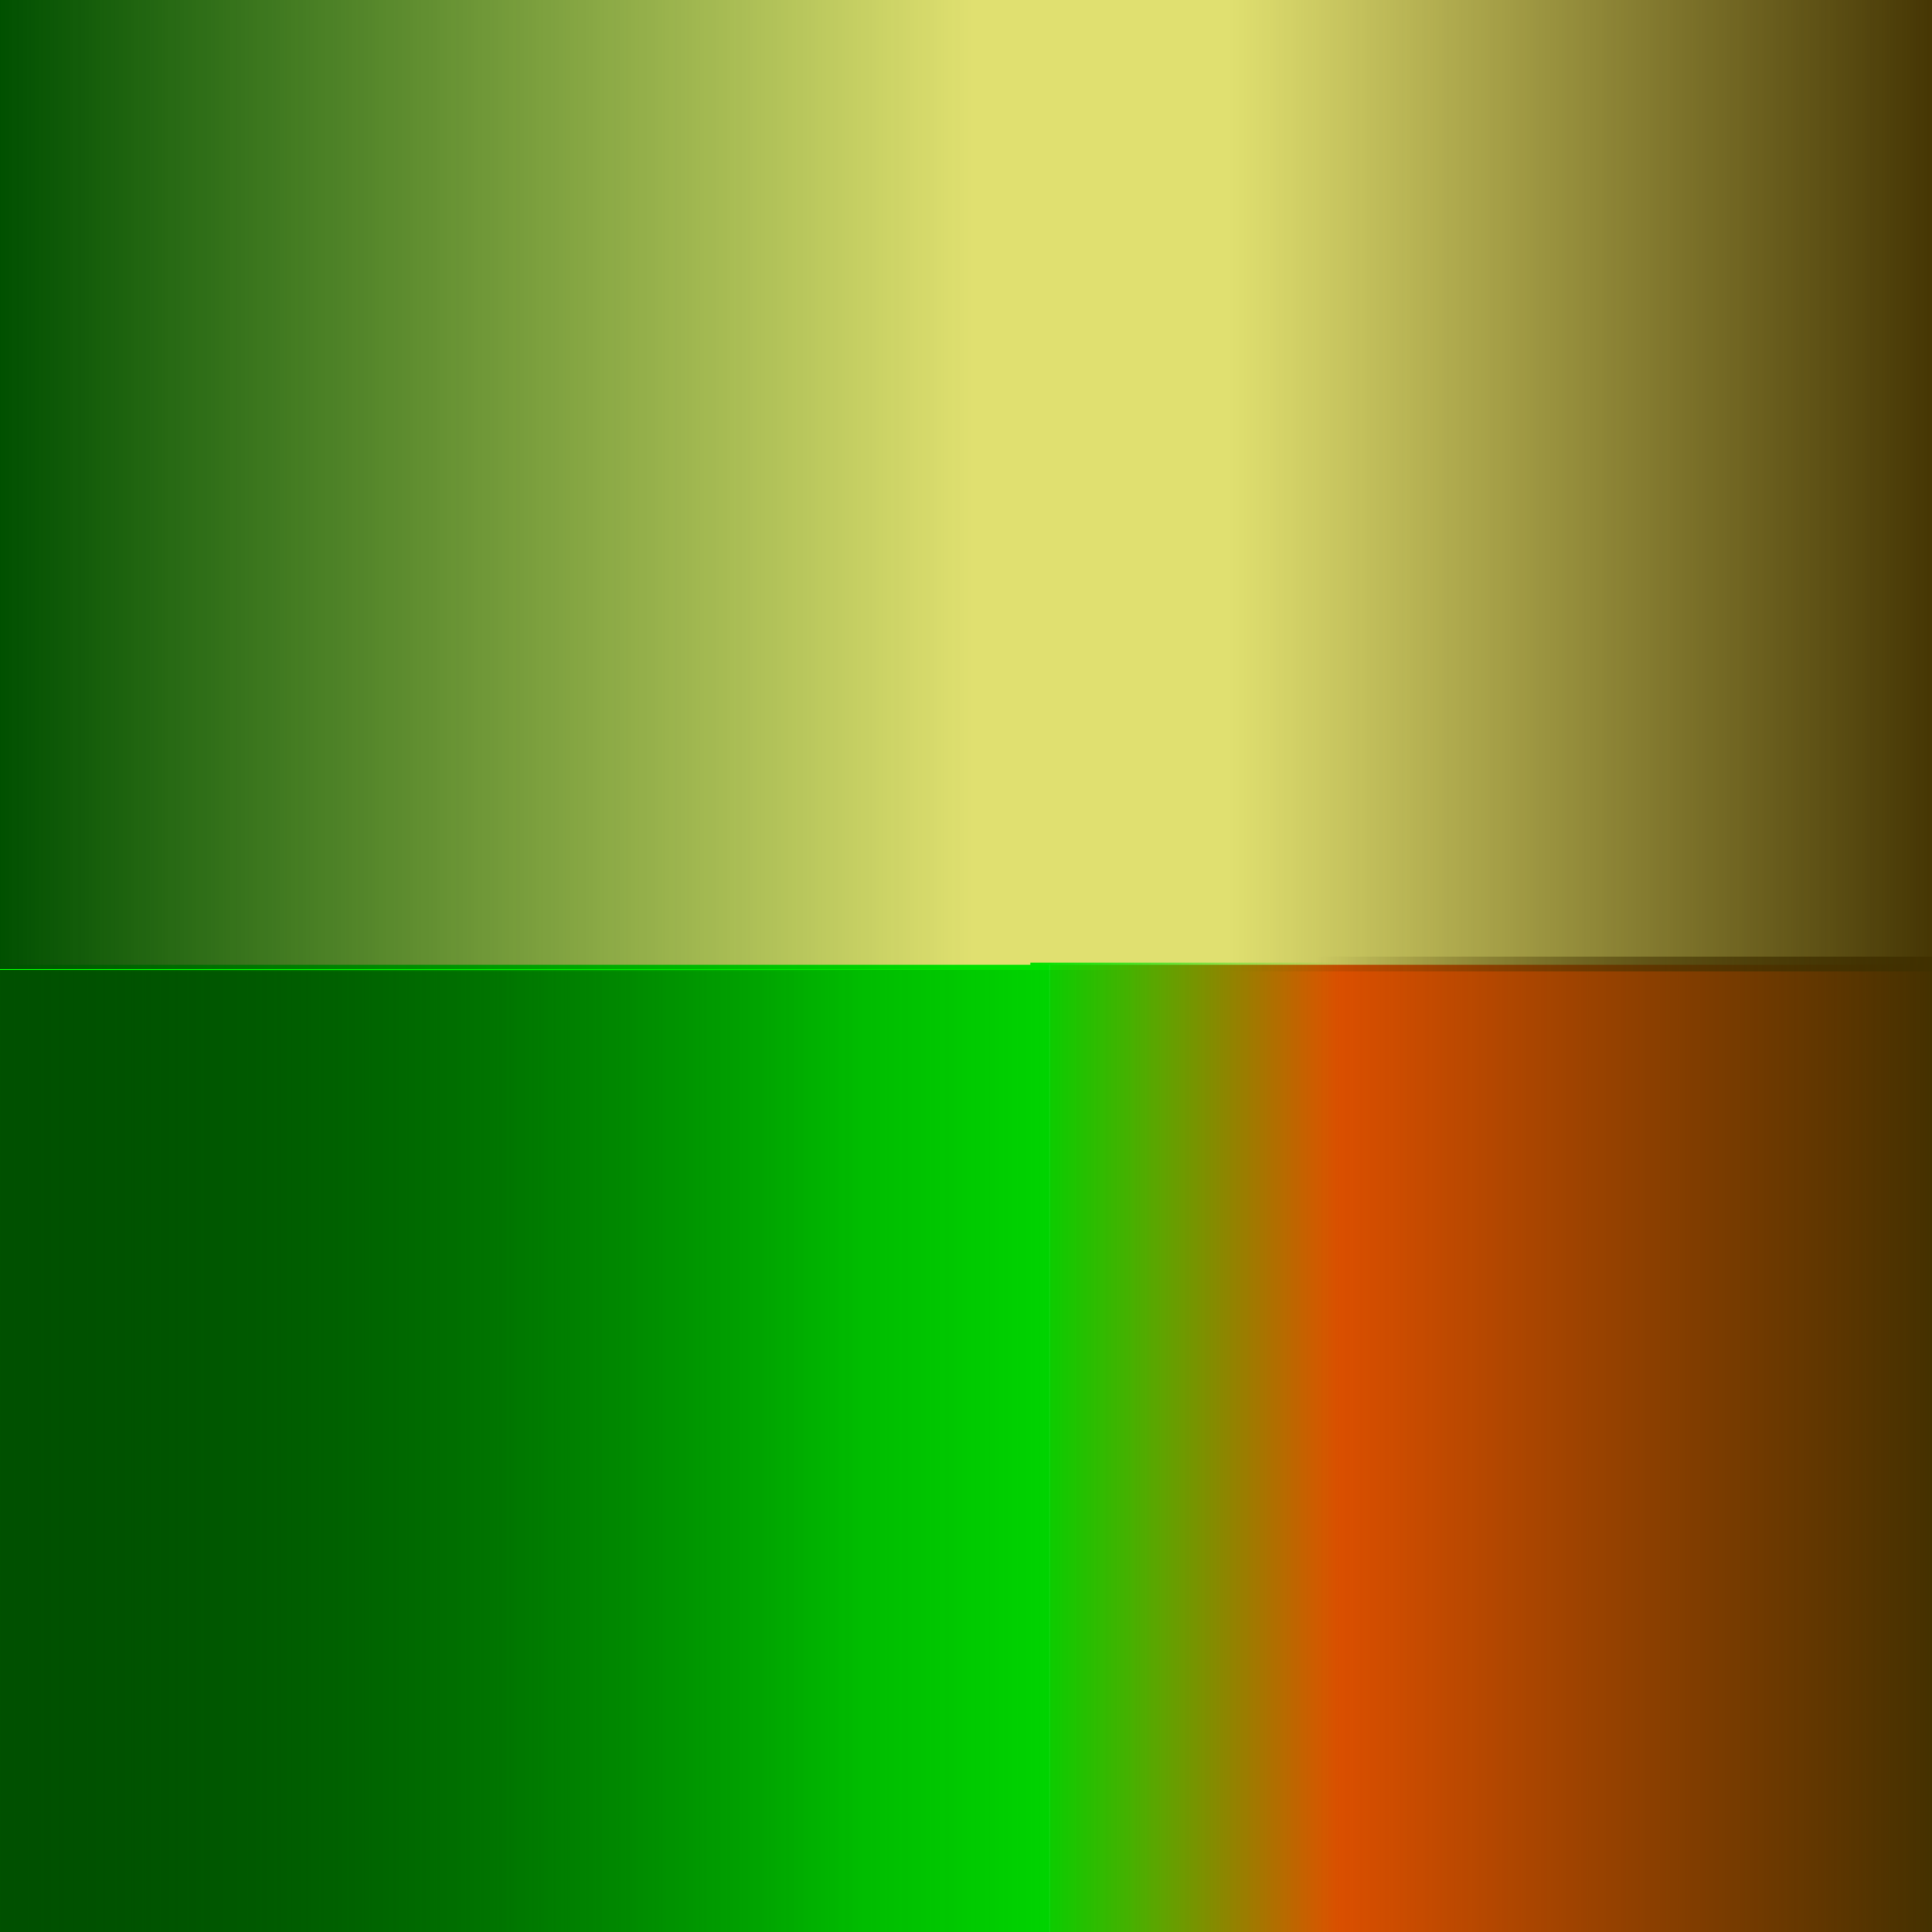 <?xml version="1.0" encoding="UTF-8" standalone="no"?>
<!-- Created with Inkscape (http://www.inkscape.org/) -->

<svg
   xmlns:dc="http://purl.org/dc/elements/1.1/"
   xmlns:cc="http://creativecommons.org/ns#"
   xmlns:rdf="http://www.w3.org/1999/02/22-rdf-syntax-ns#"
   xmlns:svg="http://www.w3.org/2000/svg"
   xmlns="http://www.w3.org/2000/svg"
   xmlns:xlink="http://www.w3.org/1999/xlink"
   xmlns:sodipodi="http://sodipodi.sourceforge.net/DTD/sodipodi-0.dtd"
   xmlns:inkscape="http://www.inkscape.org/namespaces/inkscape"
   width="512"
   height="512"
   viewBox="0 0 512 512"
   id="svg2"
   version="1.1"
   inkscape:version="0.91 r13725"
   sodipodi:docname="PalmLowPolyMap.svg"
   inkscape:export-filename="/home/ubuntu/Área de Trabalho/MyLowPoly/PalmLowPolyTexture.png"
   inkscape:export-xdpi="8.7890625"
   inkscape:export-ydpi="8.7890625">
  <defs
     id="defs4">
    <linearGradient
       inkscape:collect="always"
       id="linearGradient4284">
      <stop
         style="stop-color:#00e100;stop-opacity:1;"
         offset="0"
         id="stop4286" />
      <stop
         style="stop-color:#00e100;stop-opacity:0;"
         offset="1"
         id="stop4288" />
    </linearGradient>
    <linearGradient
       inkscape:collect="always"
       id="linearGradient4234">
      <stop
         style="stop-color:#005000;stop-opacity:1;"
         offset="0"
         id="stop4236" />
      <stop
         style="stop-color:#005000;stop-opacity:0;"
         offset="1"
         id="stop4238" />
    </linearGradient>
    <linearGradient
       inkscape:collect="always"
       id="linearGradient4226">
      <stop
         style="stop-color:#403000;stop-opacity:1;"
         offset="0"
         id="stop4228" />
      <stop
         style="stop-color:#403000;stop-opacity:0;"
         offset="1"
         id="stop4230" />
    </linearGradient>
    <linearGradient
       inkscape:collect="always"
       xlink:href="#linearGradient4226"
       id="linearGradient4232"
       x1="-348.755"
       y1="904.342"
       x2="-97.046"
       y2="904.342"
       gradientUnits="userSpaceOnUse"
       gradientTransform="matrix(0.665,0,0,1.12,-284.512,-82.761)" />
    <linearGradient
       inkscape:collect="always"
       xlink:href="#linearGradient4226"
       id="linearGradient4232-5"
       x1="-348.755"
       y1="904.342"
       x2="-97.046"
       y2="904.342"
       gradientUnits="userSpaceOnUse"
       gradientTransform="matrix(0.767,0,0,1.086,-251.23,-315.968)" />
    <linearGradient
       inkscape:collect="always"
       xlink:href="#linearGradient4284"
       id="linearGradient4290"
       x1="-161.709"
       y1="849.488"
       x2="85.087"
       y2="849.488"
       gradientUnits="userSpaceOnUse"
       gradientTransform="matrix(0.333,0,0,1.107,326.993,-10.958)" />
    <linearGradient
       inkscape:collect="always"
       xlink:href="#linearGradient4234"
       id="linearGradient4240-7"
       x1="-248.247"
       y1="661.268"
       x2="2.291"
       y2="661.268"
       gradientUnits="userSpaceOnUse"
       gradientTransform="matrix(1.031,0,0,1.083,255.589,-50.172)" />
    <linearGradient
       inkscape:collect="always"
       xlink:href="#linearGradient4234"
       id="linearGradient4240-6"
       x1="-248.247"
       y1="661.268"
       x2="2.291"
       y2="661.268"
       gradientUnits="userSpaceOnUse"
       gradientTransform="matrix(0.912,0,0,1.101,225.942,203.243)" />
    <linearGradient
       inkscape:collect="always"
       xlink:href="#linearGradient4234"
       id="linearGradient4240-6-3"
       x1="-248.247"
       y1="661.268"
       x2="2.291"
       y2="661.268"
       gradientUnits="userSpaceOnUse"
       gradientTransform="matrix(1.23,0,0,1.101,303.589,202.943)" />
  </defs>
  <sodipodi:namedview
     id="base"
     pagecolor="#ffffff"
     bordercolor="#666666"
     borderopacity="1.0"
     inkscape:pageopacity="0.0"
     inkscape:pageshadow="2"
     inkscape:zoom="0.66621744"
     inkscape:cx="163.17174"
     inkscape:cy="140.77842"
     inkscape:document-units="px"
     inkscape:current-layer="layer1"
     showgrid="false"
     units="px"
     inkscape:window-width="1366"
     inkscape:window-height="747"
     inkscape:window-x="0"
     inkscape:window-y="0"
     inkscape:window-maximized="1" />
  <g
     inkscape:label="Camada 1"
     inkscape:groupmode="layer"
     id="layer1"
     transform="translate(0,-540.362)">
    <rect
       style="opacity:1;fill:#00e100;fill-opacity:1;fill-rule:nonzero;stroke:none;stroke-width:20;stroke-linecap:round;stroke-linejoin:round;stroke-miterlimit:4;stroke-dasharray:none;stroke-dashoffset:0;stroke-opacity:1"
       id="rect4136"
       width="279.257"
       height="269.869"
       x="-278.021"
       y="794.842"
       transform="scale(-1,1)" />
    <rect
       style="opacity:1;fill:#e05000;fill-opacity:1;fill-rule:nonzero;stroke:none;stroke-width:20;stroke-linecap:round;stroke-linejoin:round;stroke-miterlimit:4;stroke-dasharray:none;stroke-dashoffset:0;stroke-opacity:1"
       id="rect4136-3-7"
       width="238.727"
       height="270.179"
       x="-517.063"
       y="795.342"
       transform="scale(-1,1)" />
    <rect
       style="opacity:1;fill:#e0e070;fill-opacity:1;fill-rule:nonzero;stroke:none;stroke-width:20;stroke-linecap:round;stroke-linejoin:round;stroke-miterlimit:4;stroke-dasharray:none;stroke-dashoffset:0;stroke-opacity:1"
       id="rect4136-3-7-9"
       width="520.662"
       height="261.777"
       x="-519.114"
       y="534.275"
       transform="scale(-1,1)" />
    <rect
       style="opacity:1;fill:url(#linearGradient4232-5);fill-opacity:1;fill-rule:nonzero;stroke:none;stroke-width:20;stroke-linecap:round;stroke-linejoin:round;stroke-miterlimit:4;stroke-dasharray:none;stroke-dashoffset:0;stroke-opacity:1"
       id="rect4136-3-7-3-1"
       width="192.992"
       height="263.512"
       x="-518.629"
       y="534.301"
       transform="scale(-1,1)" />
    <rect
       style="opacity:1;fill:url(#linearGradient4290);fill-opacity:1;fill-rule:nonzero;stroke:none;stroke-width:20;stroke-linecap:round;stroke-linejoin:round;stroke-miterlimit:4;stroke-dasharray:none;stroke-dashoffset:0;stroke-opacity:1"
       id="rect4136-2"
       width="82.295"
       height="268.368"
       x="273.07"
       y="795.465" />
    <rect
       style="opacity:1;fill:url(#linearGradient4240-7);fill-opacity:1;fill-rule:nonzero;stroke:none;stroke-width:20;stroke-linecap:round;stroke-linejoin:round;stroke-miterlimit:4;stroke-dasharray:none;stroke-dashoffset:0;stroke-opacity:1"
       id="rect4136-3-5-3"
       width="258.327"
       height="262.469"
       x="-0.376"
       y="534.697" />
    <rect
       style="opacity:1;fill:url(#linearGradient4232);fill-opacity:1;fill-rule:nonzero;stroke:none;stroke-width:20;stroke-linecap:round;stroke-linejoin:round;stroke-miterlimit:4;stroke-dasharray:none;stroke-dashoffset:0;stroke-opacity:1"
       id="rect4136-3-7-3"
       width="167.504"
       height="271.68"
       x="-516.597"
       y="793.864"
       transform="scale(-1,1)" />
    <rect
       style="opacity:1;fill:url(#linearGradient4240-6);fill-opacity:1;fill-rule:nonzero;stroke:none;stroke-width:20;stroke-linecap:round;stroke-linejoin:round;stroke-miterlimit:4;stroke-dasharray:none;stroke-dashoffset:0;stroke-opacity:1"
       id="rect4136-3-5-2"
       width="228.555"
       height="266.77"
       x="-0.523"
       y="797.695" />
    <rect
       style="opacity:1;fill:url(#linearGradient4240-6-3);fill-opacity:1;fill-rule:nonzero;stroke:none;stroke-width:20;stroke-linecap:round;stroke-linejoin:round;stroke-miterlimit:4;stroke-dasharray:none;stroke-dashoffset:0;stroke-opacity:1"
       id="rect4136-3-5-2-2"
       width="308.108"
       height="266.77"
       x="-1.701"
       y="797.395" />
  </g>
</svg>
